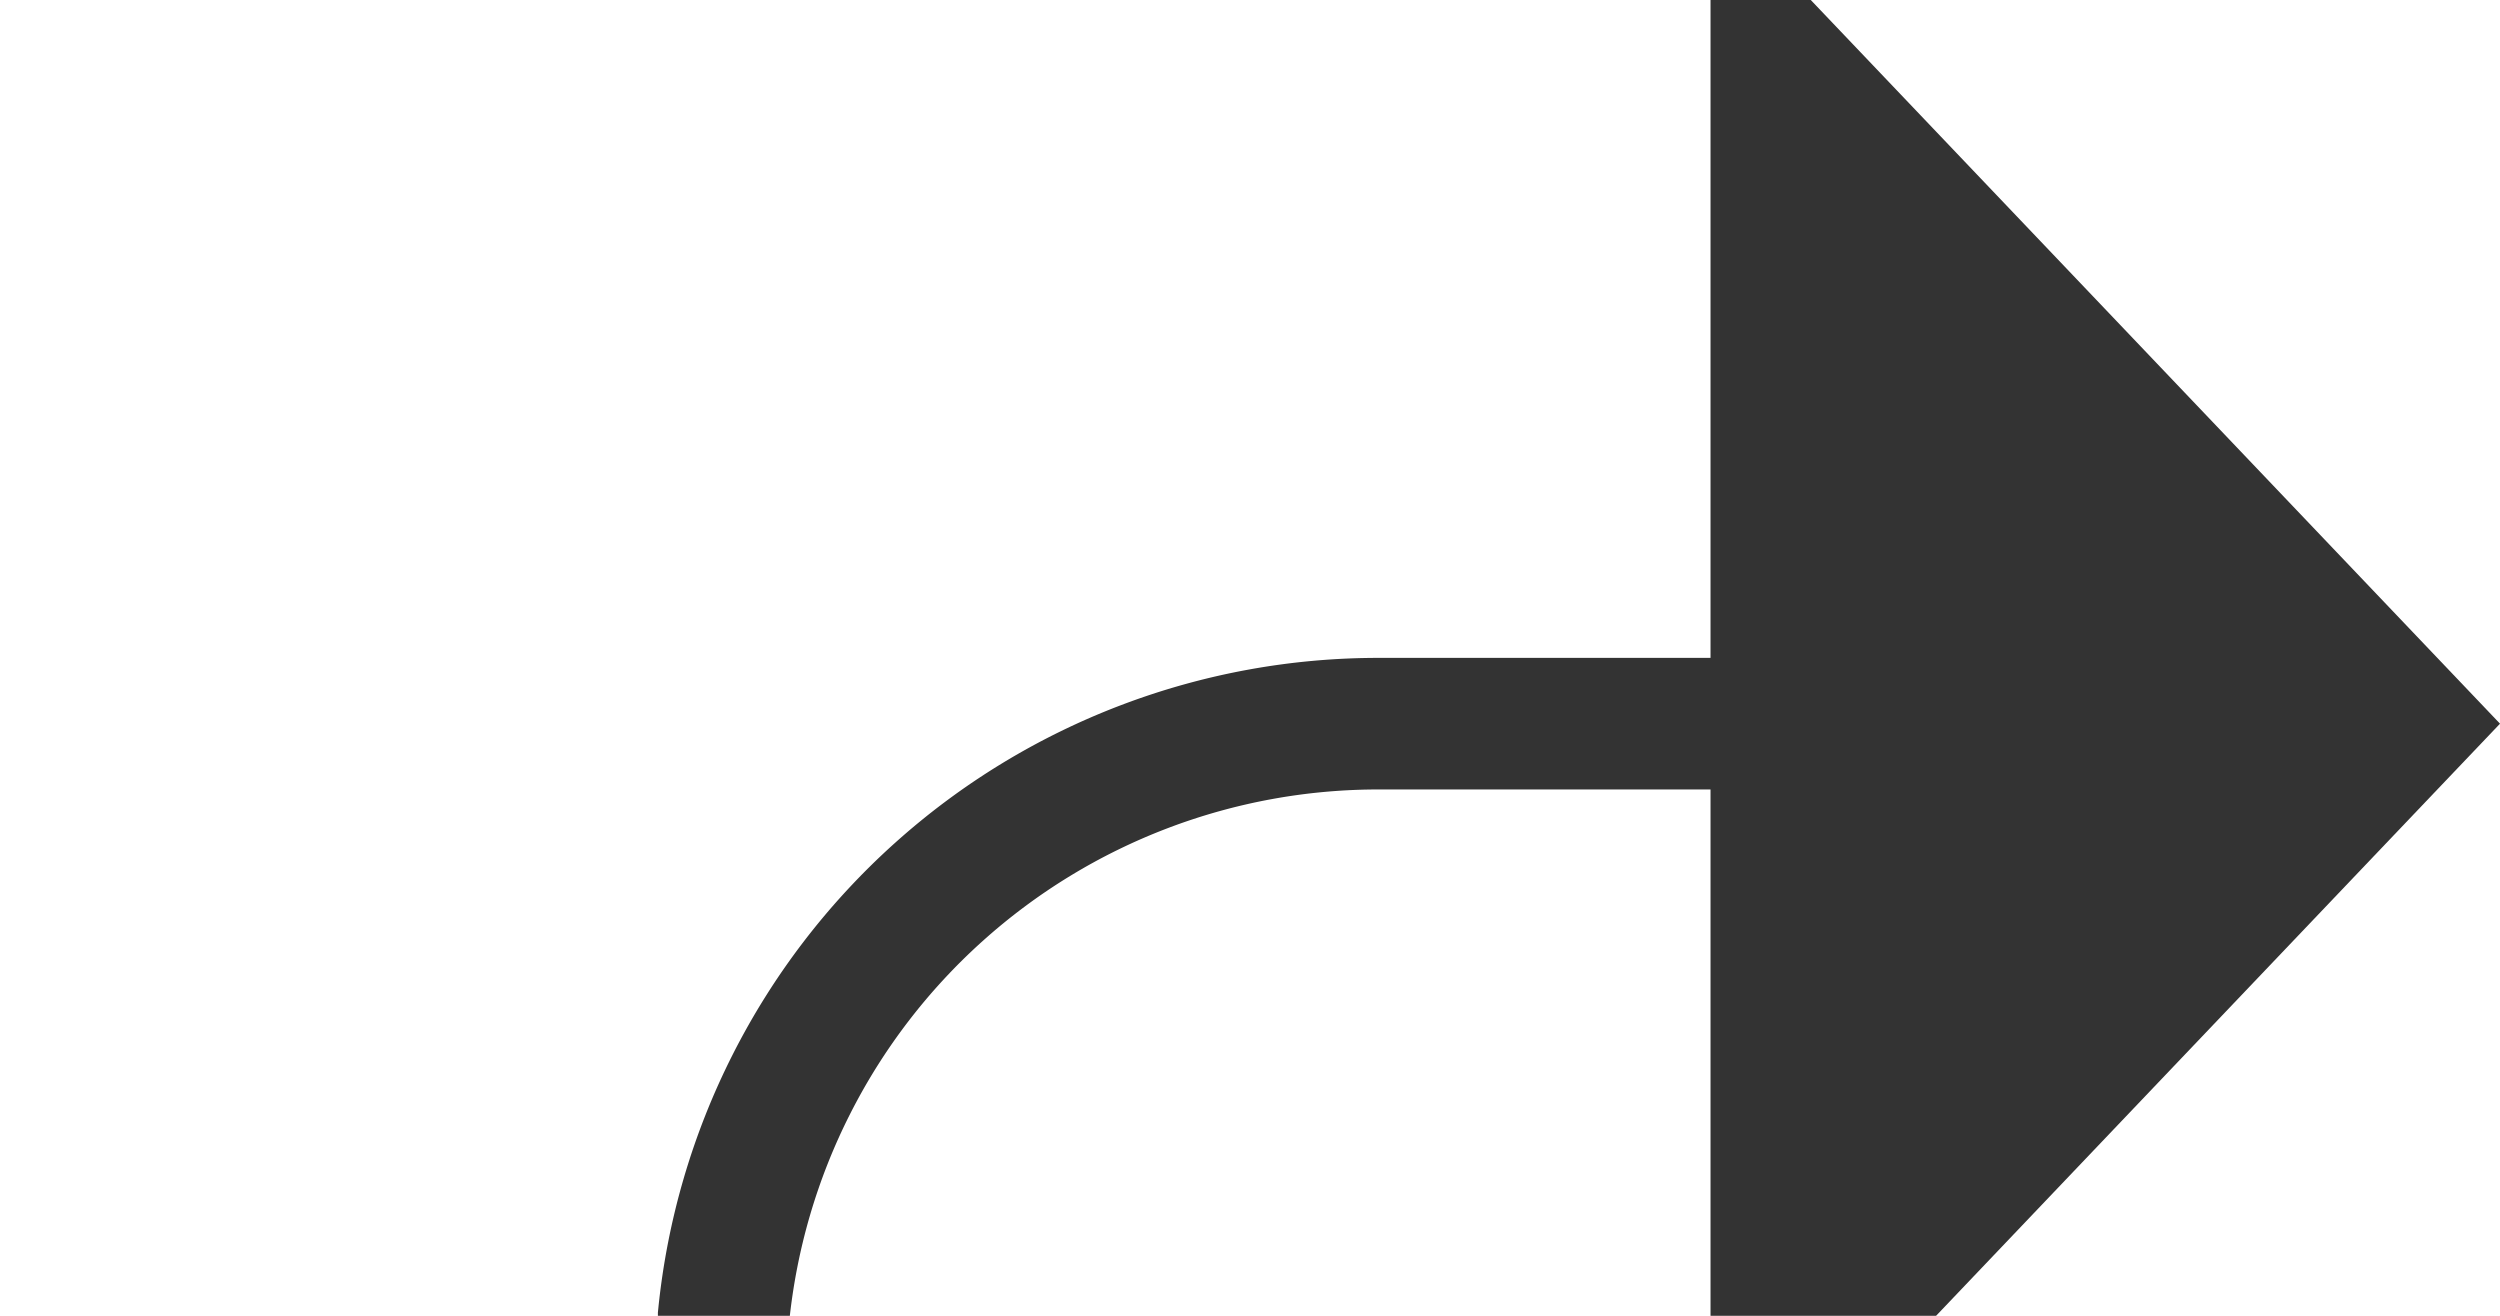 ﻿<?xml version="1.0" encoding="utf-8"?>
<svg version="1.1" xmlns:xlink="http://www.w3.org/1999/xlink" width="19px" height="10px" preserveAspectRatio="xMinYMid meet" viewBox="485 4958  19 8" xmlns="http://www.w3.org/2000/svg">
  <path d="M 255 5035.5  L 485 5035.5  A 5 5 0 0 0 490.5 5030.5 L 490.5 4967  A 5 5 0 0 1 495.5 4962.5 L 499 4962.5  " stroke-width="1" stroke="#333333" fill="none" />
  <path d="M 498 4968.8  L 504 4962.5  L 498 4956.2  L 498 4968.8  Z " fill-rule="nonzero" fill="#333333" stroke="none" />
</svg>